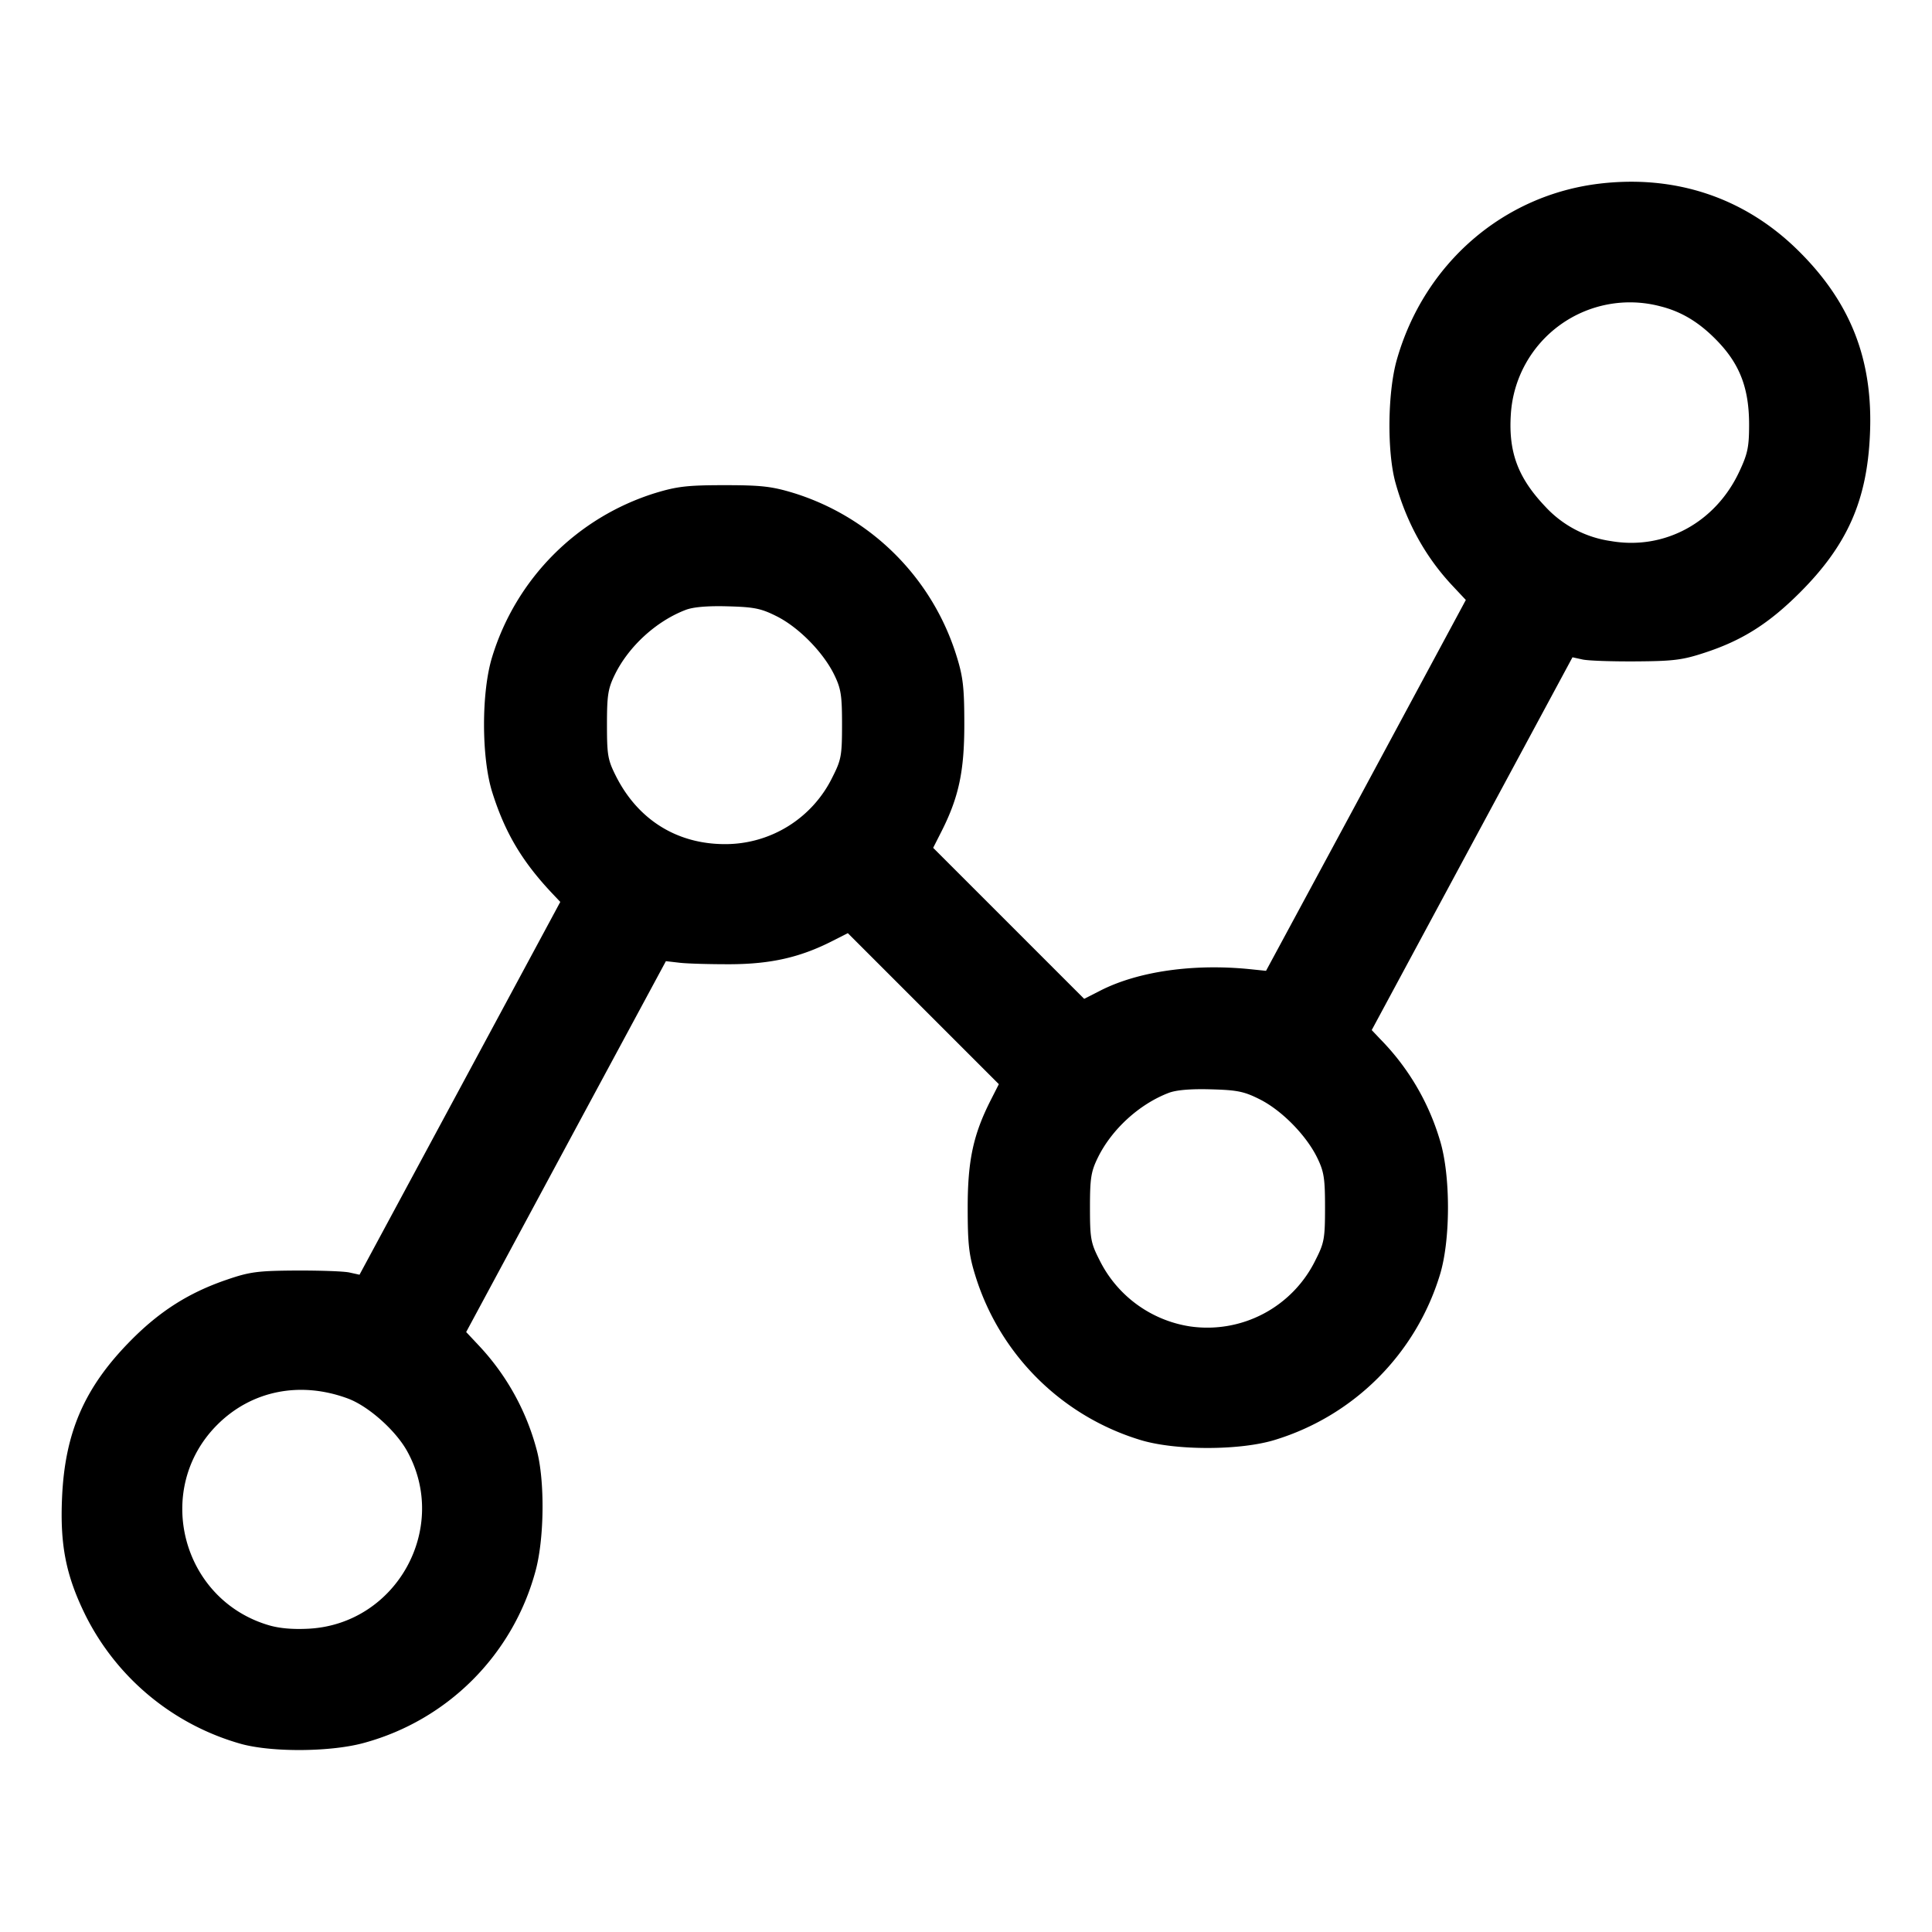 <svg width="24" height="24" fill="none" xmlns="http://www.w3.org/2000/svg"><path d="M19.872 2.281c-1.199.142-2.18.993-2.52 2.187-.115.403-.123 1.141-.018 1.525.137.496.373.925.709 1.283l.166.177-.163.303-1.24 2.304-1.079 2-.193-.02c-.702-.072-1.391.025-1.862.264l-.204.104-.938-.938-.938-.938.1-.197c.218-.429.287-.752.287-1.335 0-.453-.015-.588-.093-.84a3.073 3.073 0 0 0-2.025-2.035c-.273-.083-.403-.098-.861-.098-.458 0-.588.015-.861.098A3.073 3.073 0 0 0 6.114 8.16c-.135.434-.135 1.247 0 1.679.157.5.368.857.74 1.253l.106.112-1.247 2.316-1.247 2.315-.123-.027c-.068-.016-.366-.026-.663-.025-.478.003-.577.016-.86.113-.471.16-.836.391-1.2.761-.569.577-.813 1.135-.849 1.943-.027.592.048.971.288 1.46A3.1 3.1 0 0 0 3 21.665c.393.106 1.128.098 1.532-.017a3.03 3.03 0 0 0 2.116-2.116c.115-.403.123-1.141.018-1.525a3.018 3.018 0 0 0-.709-1.283l-.166-.177.163-.303 1.24-2.304 1.078-2 .174.02c.096.011.381.019.634.018.497-.003.859-.085 1.255-.286l.197-.1.938.938.938.938-.1.197c-.218.429-.287.752-.287 1.335 0 .453.015.588.093.84a3.086 3.086 0 0 0 2.046 2.046c.434.135 1.246.135 1.68 0a3.086 3.086 0 0 0 2.046-2.046c.135-.434.135-1.247 0-1.679a3.01 3.01 0 0 0-.74-1.253l-.106-.112 1.247-2.316 1.247-2.315.123.027c.068.016.366.026.663.024.469-.003.582-.017.86-.109.464-.152.795-.362 1.18-.747.587-.587.833-1.141.869-1.96.043-.938-.244-1.66-.915-2.311-.659-.638-1.506-.918-2.442-.808m.757 1.525c.269.068.494.207.719.445.269.285.379.58.38 1.019 0 .283-.017.365-.122.589-.297.635-.933.978-1.597.862a1.37 1.37 0 0 1-.813-.428c-.339-.357-.458-.675-.428-1.143a1.482 1.482 0 0 1 1.861-1.344M9.653 7.658c.272.138.573.445.709.722.085.174.098.255.098.62 0 .385-.01.439-.117.65A1.481 1.481 0 0 1 9 10.486c-.591-.002-1.073-.302-1.346-.84C7.55 9.44 7.54 9.383 7.54 9c0-.365.013-.446.098-.62.173-.352.515-.664.878-.803.095-.037.273-.052.526-.045.329.009.413.026.611.126m6 6c.272.138.573.445.709.722.085.174.098.255.098.62 0 .384-.01.44-.116.648a1.496 1.496 0 0 1-1.562.829 1.511 1.511 0 0 1-1.126-.829c-.106-.208-.116-.264-.116-.648 0-.365.013-.446.098-.62.173-.352.515-.664.878-.803.095-.037.273-.052.526-.045.329.009.413.026.611.126M4.319 17.372c.254.093.591.392.736.65.532.953-.124 2.147-1.214 2.21-.2.011-.37-.003-.506-.044-1.083-.322-1.433-1.692-.636-2.489.424-.424 1.027-.546 1.62-.327" fill-rule="evenodd" fill="#000"/></svg>
